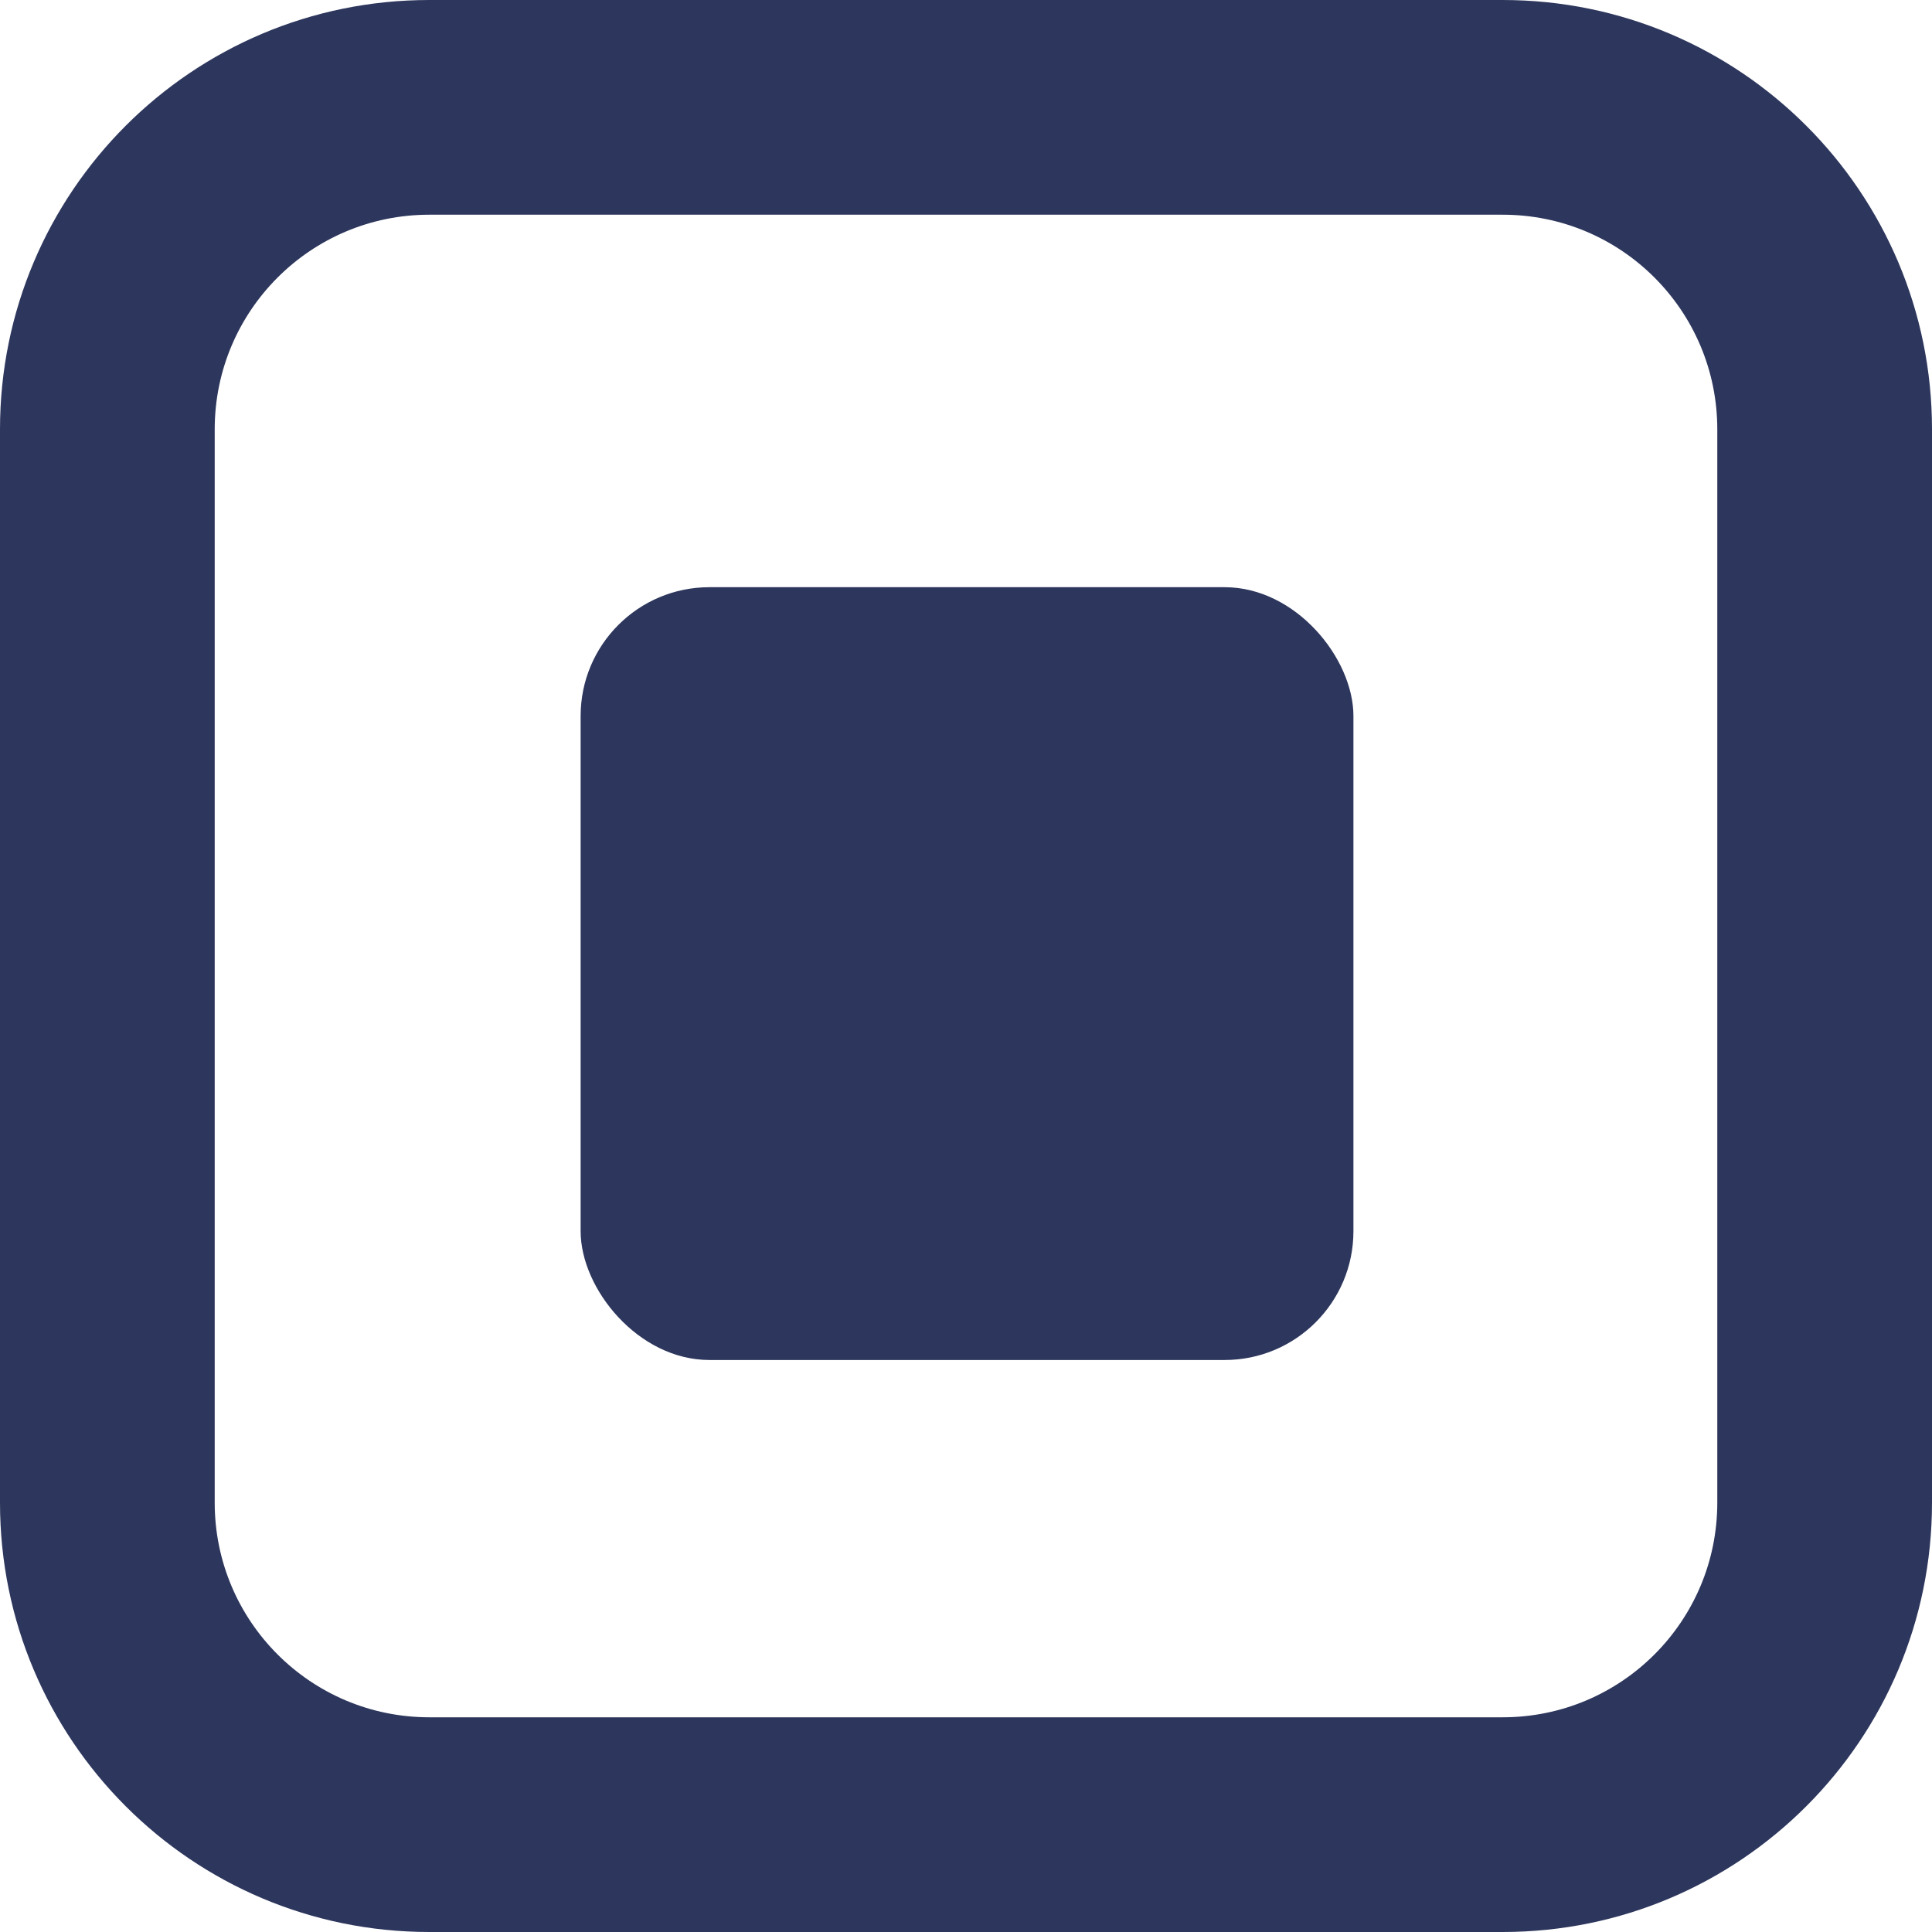 <svg width="15" height="15" viewBox="0 0 15 15" fill="none" xmlns="http://www.w3.org/2000/svg">
<path fill-rule="evenodd" clip-rule="evenodd" d="M0 3.333C0 1.492 1.492 0 3.333 0H11.667C13.508 0 15 1.492 15 3.333V11.667C15 13.508 13.508 15 11.667 15H3.333C1.492 15 0 13.508 0 11.667V3.333ZM11.667 1.667H3.333C2.413 1.667 1.667 2.413 1.667 3.333V11.667C1.667 12.587 2.413 13.333 3.333 13.333H11.667C12.588 13.333 13.333 12.587 13.333 11.667V3.333C13.333 2.413 12.588 1.667 11.667 1.667Z" fill="#2D365C"/>
<rect x="4.508" y="4.559" width="6" height="6" rx="1" fill="#2D365C"/>
</svg>
